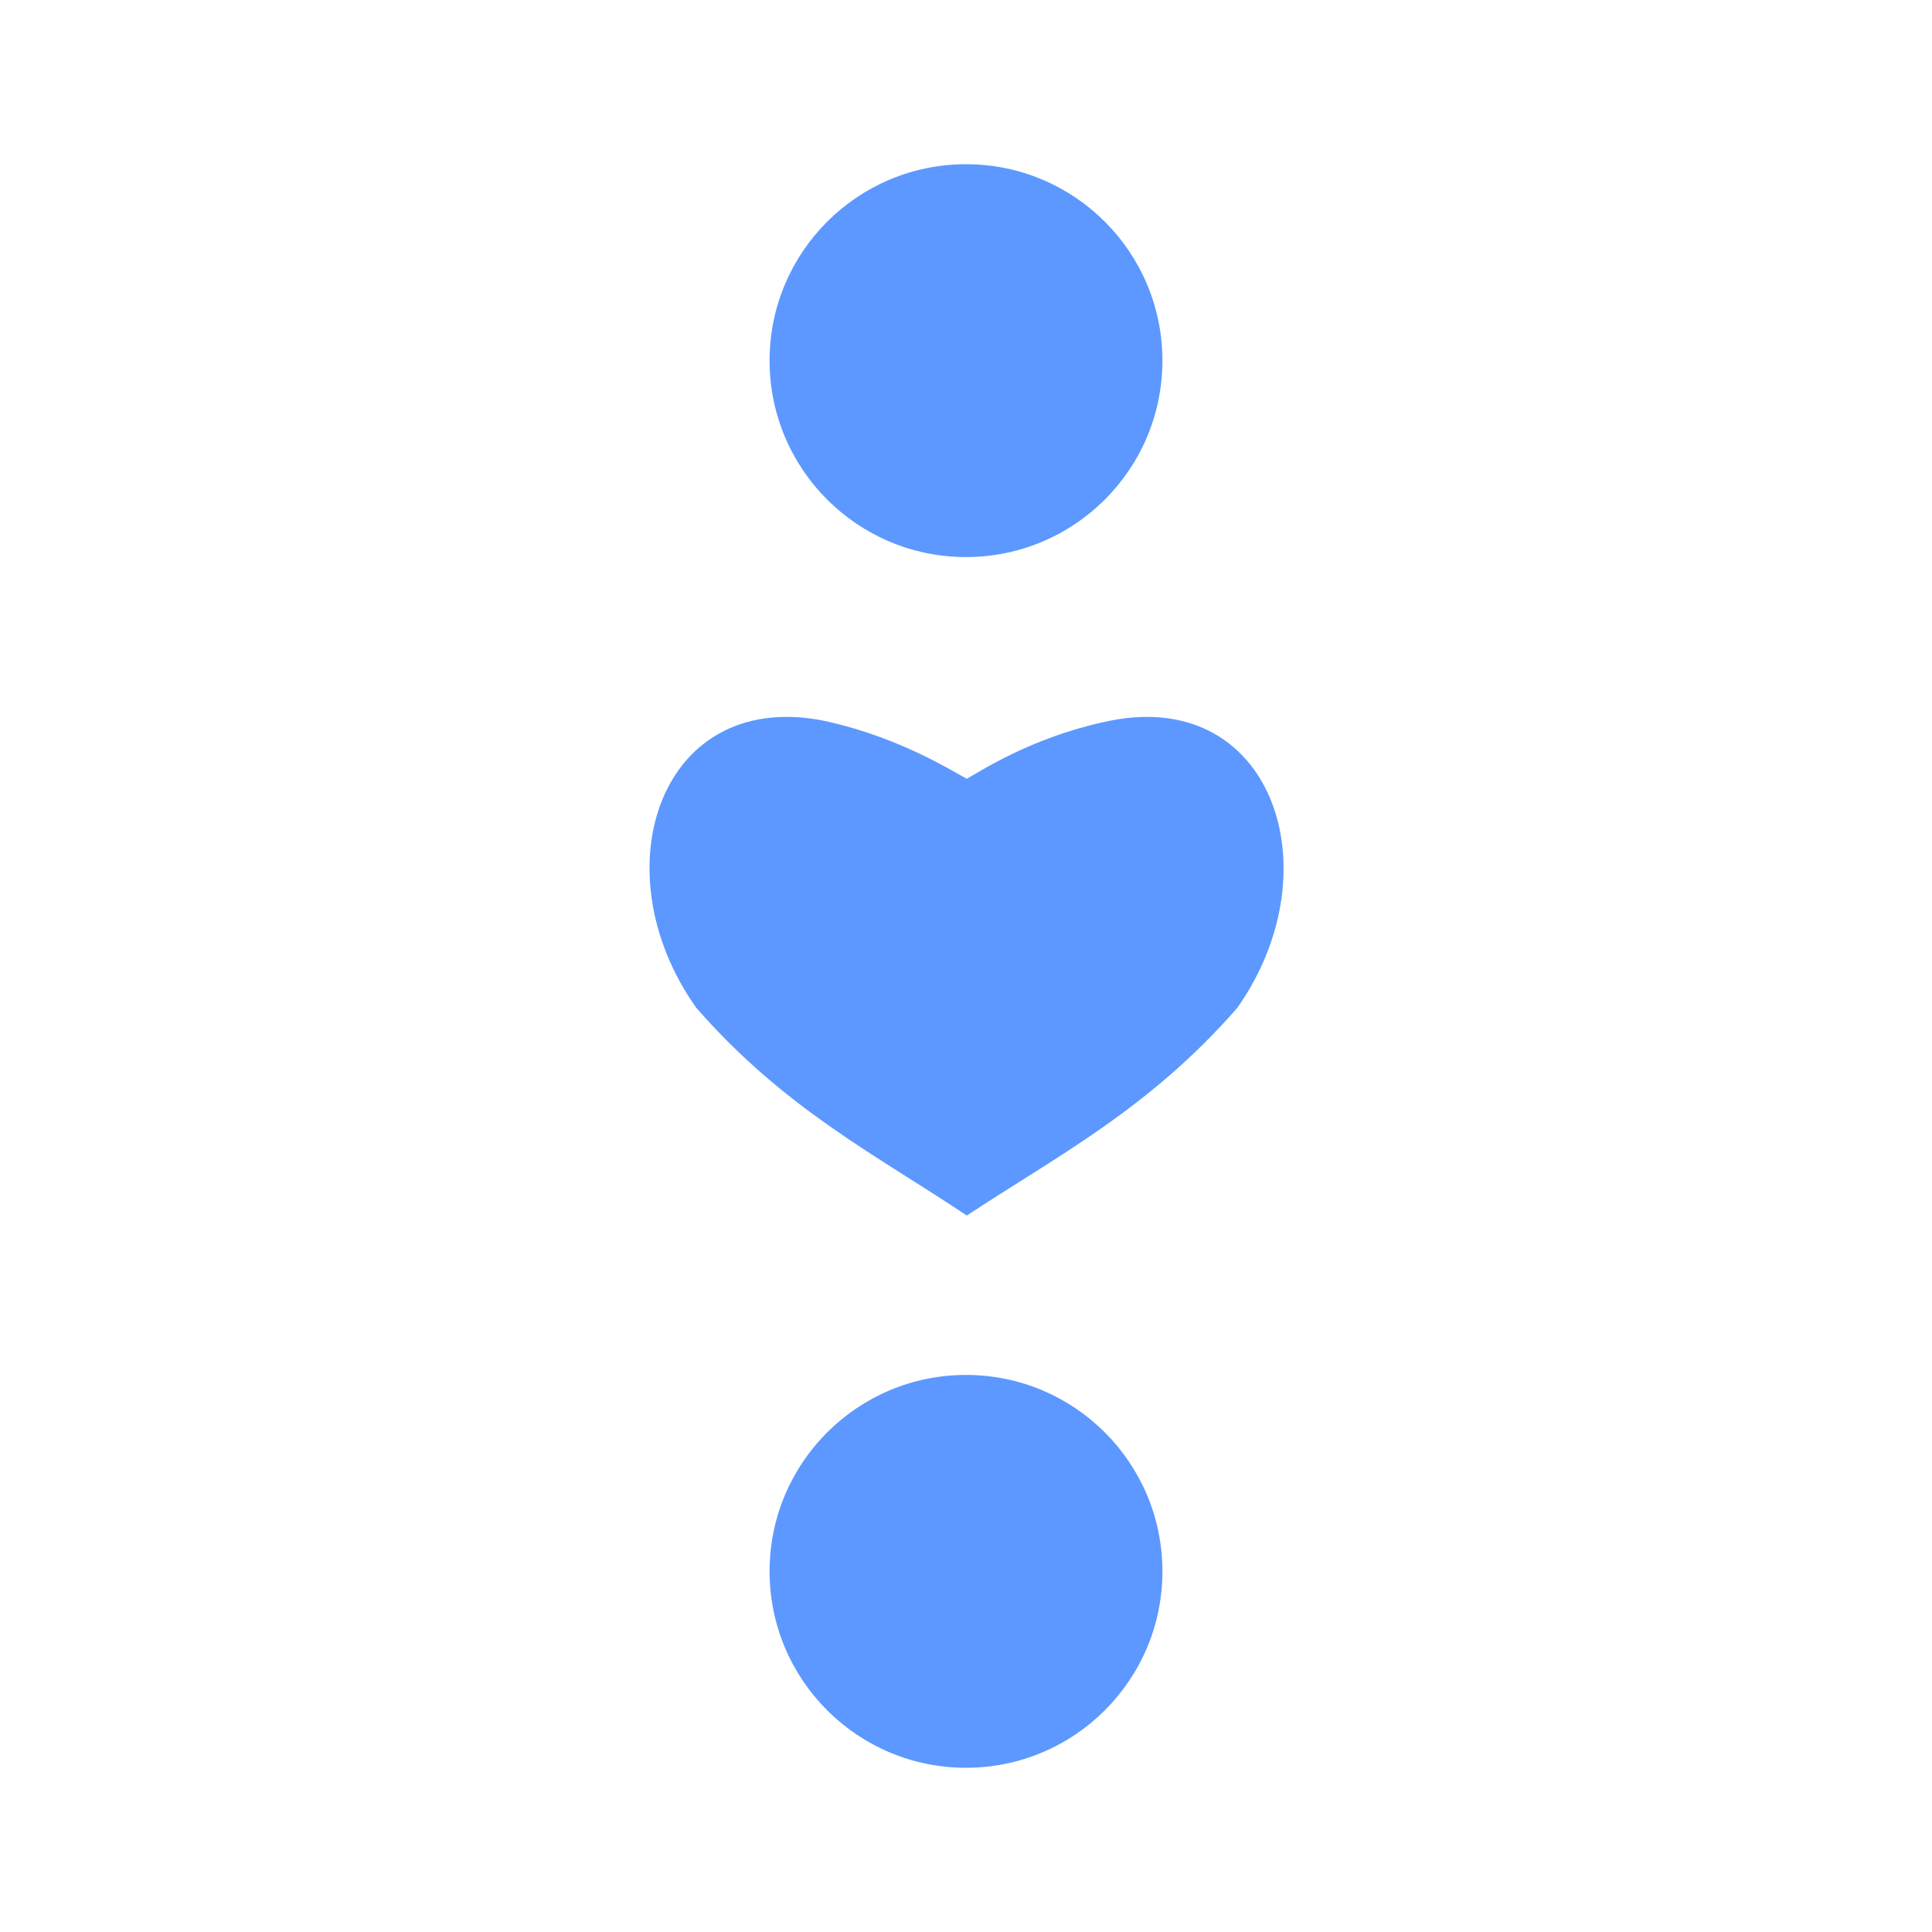 <?xml version="1.0" encoding="UTF-8"?><svg id="ICONS" xmlns="http://www.w3.org/2000/svg" viewBox="0 0 24 24"><path d="M12,9.68c.18-.1,.8-.51,1.71-.71,2.08-.48,2.88,1.82,1.66,3.55-1.1,1.26-2.24,1.84-3.36,2.58-1.12-.75-2.26-1.32-3.36-2.58-1.23-1.73-.43-4.03,1.66-3.55,.9,.21,1.52,.61,1.71,.71" style="fill:#5c98ff;"/><circle cx="12" cy="19.52" r="2.44" style="fill:#5c98ff;"/><circle cx="12" cy="4.48" r="2.44" style="fill:#5c98ff;"/></svg>